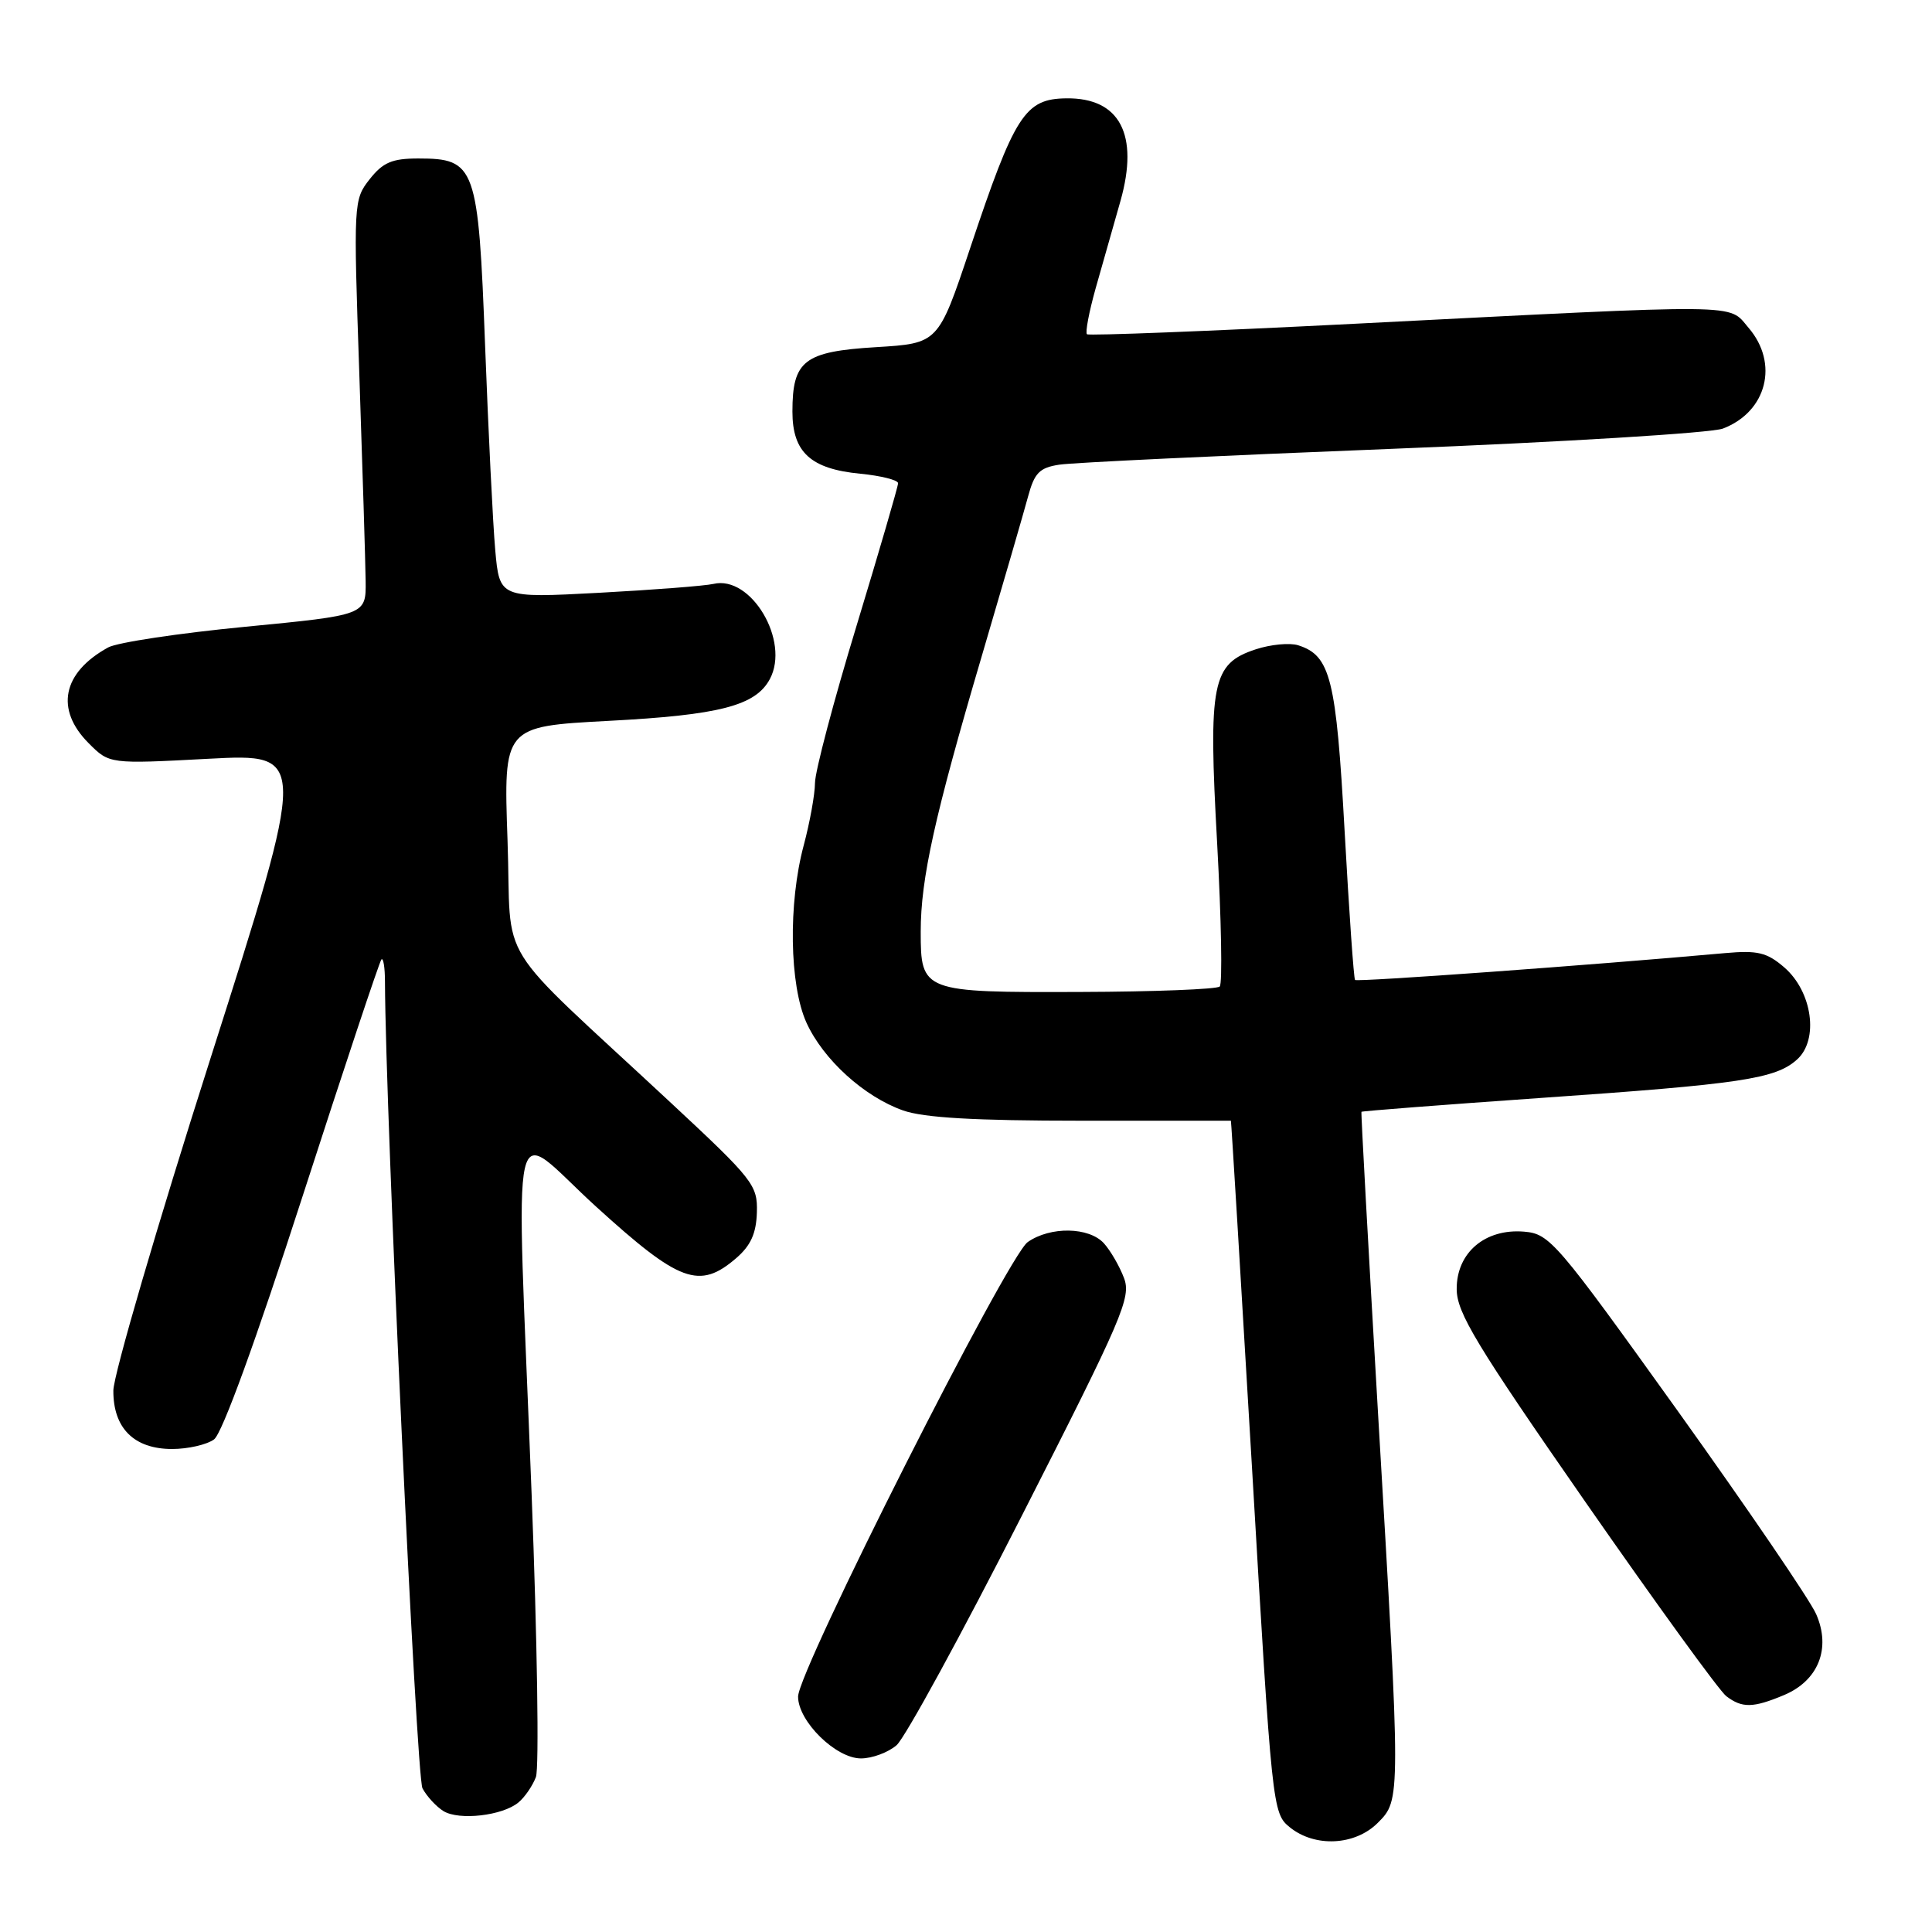 <?xml version="1.0" encoding="UTF-8" standalone="no"?>
<!DOCTYPE svg PUBLIC "-//W3C//DTD SVG 1.1//EN" "http://www.w3.org/Graphics/SVG/1.1/DTD/svg11.dtd" >
<svg xmlns="http://www.w3.org/2000/svg" xmlns:xlink="http://www.w3.org/1999/xlink" version="1.1" viewBox="0 0 256 256">
 <g >
 <path fill="currentColor"
d=" M 182.55 241.55 C 185.63 238.46 185.63 238.67 182.58 187.00 C 181.31 165.28 180.32 147.42 180.40 147.32 C 180.47 147.22 191.07 146.40 203.94 145.50 C 230.79 143.64 235.28 142.96 238.13 140.38 C 241.04 137.75 240.14 131.38 236.41 128.17 C 234.12 126.20 232.89 125.91 228.60 126.29 C 210.73 127.90 179.81 130.14 179.55 129.85 C 179.38 129.66 178.76 120.79 178.17 110.15 C 177.05 89.87 176.30 86.87 172.01 85.50 C 170.89 85.15 168.36 85.39 166.39 86.04 C 160.59 87.95 160.09 90.43 161.28 111.77 C 161.83 121.82 161.99 130.35 161.62 130.72 C 161.25 131.08 152.93 131.41 143.13 131.44 C 122.21 131.51 122.00 131.43 122.00 123.44 C 122.00 116.43 123.84 108.14 130.07 87.00 C 132.90 77.38 135.68 67.82 136.23 65.77 C 137.07 62.66 137.74 61.97 140.37 61.57 C 142.09 61.30 161.95 60.36 184.50 59.47 C 207.05 58.58 226.76 57.37 228.29 56.79 C 234.12 54.57 235.75 48.14 231.68 43.42 C 228.93 40.21 231.72 40.24 179.50 42.90 C 160.25 43.88 144.29 44.50 144.03 44.29 C 143.78 44.08 144.30 41.34 145.18 38.20 C 146.07 35.07 147.55 29.85 148.47 26.62 C 150.95 17.83 148.38 12.95 141.32 13.03 C 135.80 13.09 134.47 15.17 128.53 32.94 C 124.33 45.50 124.33 45.50 116.08 46.00 C 106.55 46.58 105.00 47.77 105.00 54.54 C 105.00 59.93 107.42 62.14 113.99 62.77 C 116.75 63.04 119.00 63.61 119.00 64.03 C 119.00 64.46 116.52 72.96 113.50 82.91 C 110.47 92.86 107.99 102.24 107.99 103.75 C 107.98 105.26 107.31 108.97 106.50 112.00 C 104.43 119.70 104.60 130.53 106.86 135.51 C 109.08 140.39 114.50 145.32 119.66 147.14 C 122.40 148.11 129.18 148.50 143.25 148.50 C 154.11 148.50 163.04 148.50 163.10 148.50 C 163.15 148.50 164.40 169.14 165.89 194.37 C 168.54 239.62 168.61 240.27 170.90 242.12 C 174.23 244.82 179.54 244.55 182.55 241.55 Z  M 68.69 238.84 C 69.53 238.15 70.57 236.63 71.01 235.47 C 71.45 234.31 71.19 217.42 70.44 197.93 C 68.36 144.38 67.27 149.23 79.00 159.90 C 90.04 169.94 92.67 170.91 97.54 166.72 C 99.48 165.05 100.21 163.43 100.29 160.64 C 100.40 157.04 99.81 156.29 88.95 146.18 C 64.97 123.85 67.86 128.48 67.25 111.33 C 66.72 96.26 66.72 96.26 80.61 95.52 C 95.36 94.75 100.12 93.51 102.01 89.98 C 104.71 84.94 99.53 76.19 94.54 77.37 C 93.42 77.63 86.58 78.16 79.34 78.55 C 66.19 79.25 66.19 79.25 65.62 72.87 C 65.31 69.37 64.71 57.21 64.28 45.85 C 63.38 22.00 63.02 21.00 55.42 21.00 C 51.95 21.00 50.74 21.52 48.98 23.75 C 46.85 26.46 46.83 26.84 47.61 49.50 C 48.04 62.15 48.42 74.53 48.45 77.00 C 48.50 81.50 48.50 81.50 32.50 83.05 C 23.70 83.90 15.52 85.13 14.33 85.79 C 8.26 89.13 7.28 94.00 11.75 98.48 C 14.50 101.24 14.50 101.24 27.63 100.54 C 40.76 99.85 40.76 99.85 27.91 140.18 C 20.83 162.35 15.04 182.19 15.02 184.25 C 14.99 189.24 17.76 192.00 22.81 192.00 C 24.90 192.00 27.40 191.43 28.36 190.73 C 29.44 189.94 33.88 177.73 40.09 158.52 C 45.59 141.51 50.29 127.38 50.54 127.13 C 50.79 126.87 51.01 128.20 51.01 130.08 C 51.08 147.70 55.16 235.42 55.98 236.96 C 56.55 238.03 57.81 239.39 58.76 239.98 C 60.84 241.25 66.58 240.59 68.69 238.84 Z  M 118.80 231.25 C 119.91 230.29 127.39 216.60 135.41 200.82 C 148.78 174.55 149.92 171.91 148.93 169.33 C 148.34 167.77 147.15 165.72 146.28 164.75 C 144.30 162.57 139.18 162.48 136.18 164.58 C 133.49 166.47 105.75 221.37 105.75 224.81 C 105.75 228.08 110.75 233.00 114.08 233.00 C 115.56 233.00 117.69 232.21 118.80 231.25 Z  M 236.36 224.62 C 240.94 222.71 242.65 218.43 240.65 213.88 C 239.84 212.02 231.59 199.93 222.34 187.00 C 206.21 164.49 205.35 163.49 201.95 163.20 C 196.78 162.77 192.99 165.99 193.02 170.82 C 193.03 173.94 195.61 178.21 210.06 199.00 C 219.43 212.47 227.83 224.06 228.74 224.75 C 230.84 226.35 232.29 226.32 236.36 224.62 Z "/>
</g>
</svg>